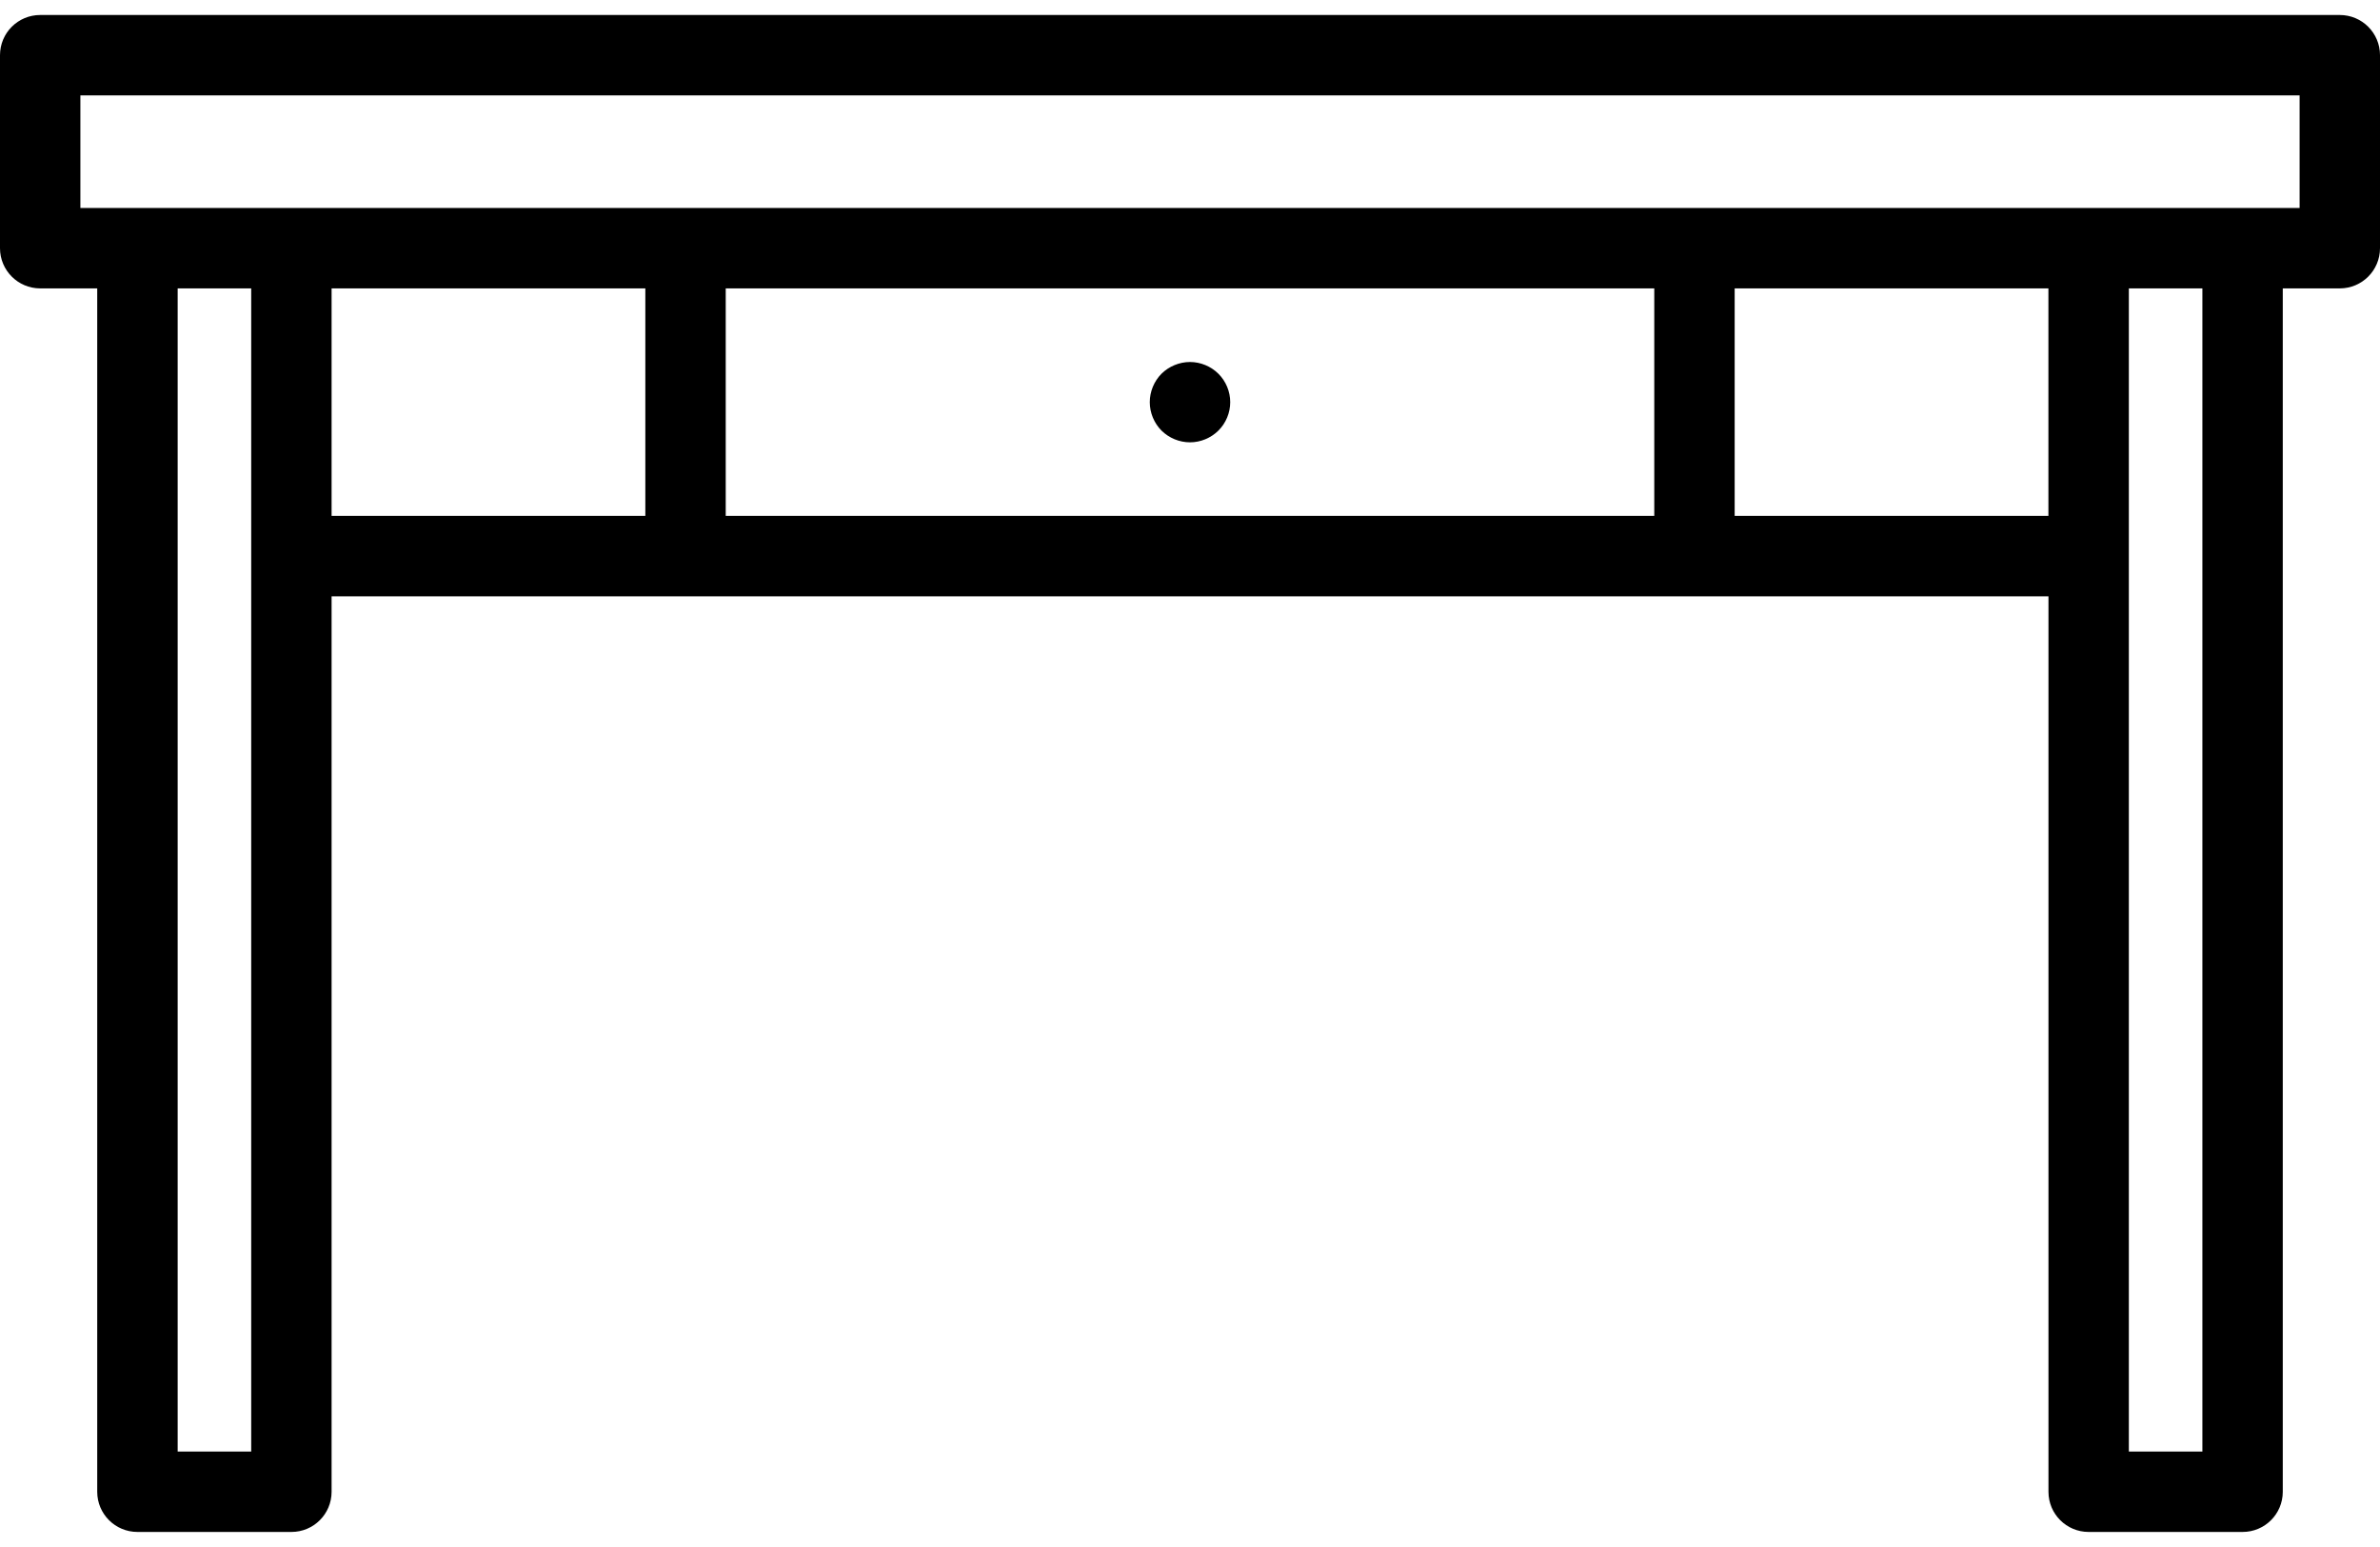 <svg width="40" height="26" viewBox="0 0 40 26" fill="none" xmlns="http://www.w3.org/2000/svg">
<path d="M39.324 0.252H0.676C0.302 0.252 0 0.554 0 0.928V4.171C0 4.544 0.302 4.847 0.676 4.847H1.634V25.072C1.634 25.445 1.937 25.747 2.31 25.747H4.898C5.271 25.747 5.573 25.445 5.573 25.072V10.022H34.428V25.072C34.428 25.445 34.73 25.747 35.103 25.747H37.691C38.064 25.747 38.366 25.445 38.366 25.072V4.847H39.324C39.698 4.847 40 4.544 40 4.171V0.928C40 0.554 39.698 0.252 39.324 0.252ZM2.986 24.396V4.847H4.222L4.222 24.396H2.986ZM5.573 4.847H10.846V8.67H5.573V4.847ZM12.197 8.67V4.847H27.803V8.67H12.197ZM34.427 8.67H29.154V4.847H34.427V8.67ZM37.015 24.396H35.779V4.847H37.015V24.396ZM38.649 3.495H1.351V1.603H38.649V3.495Z" fill="currentColor"/>
<path d="M20 6.084C19.822 6.084 19.648 6.156 19.521 6.281C19.396 6.407 19.324 6.581 19.324 6.759C19.324 6.937 19.396 7.111 19.521 7.237C19.648 7.362 19.821 7.434 20 7.434C20.177 7.434 20.351 7.362 20.477 7.237C20.604 7.111 20.676 6.937 20.676 6.759C20.676 6.581 20.604 6.407 20.477 6.281C20.351 6.156 20.177 6.084 20 6.084Z" fill="currentColor"/>
</svg>
